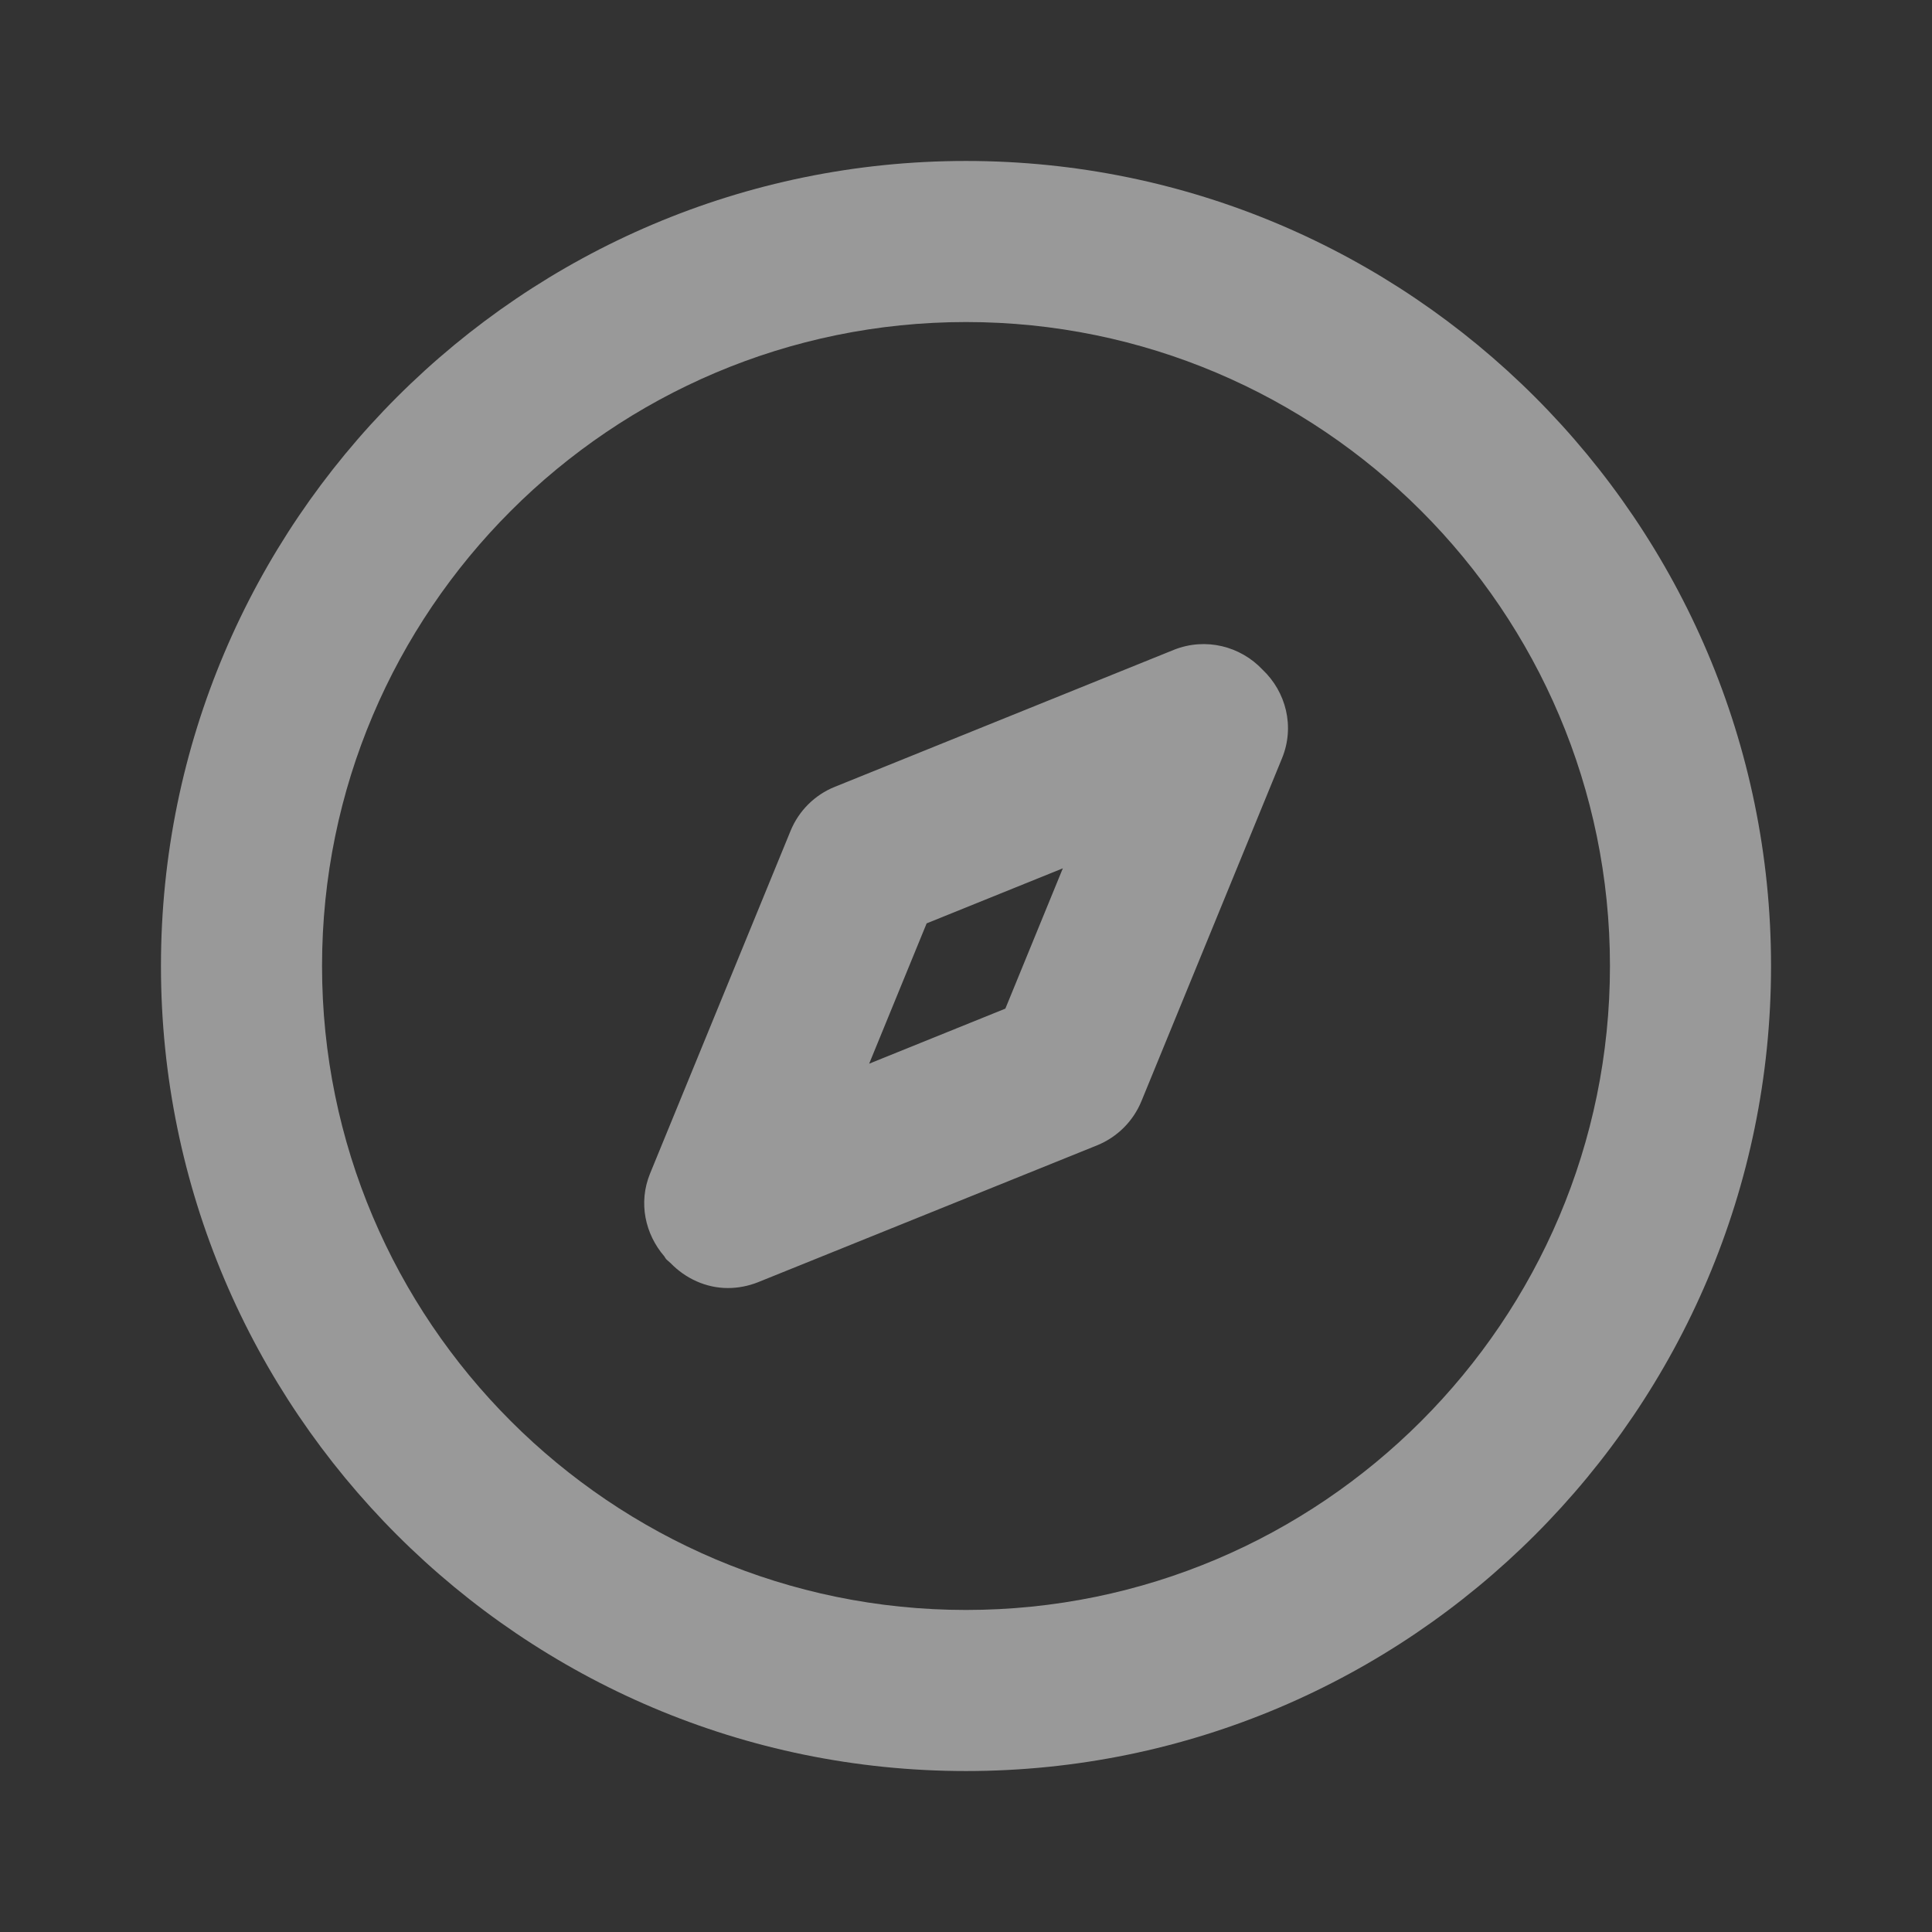 <svg width="16" height="16" viewBox="0 0 16 16" fill="none" xmlns="http://www.w3.org/2000/svg">
<rect x="0" y="0" width="16" height="16" fill="#333333" stroke="none"/>
<g id=" compass" opacity="0.5">
<path id="Icon" fill-rule="evenodd" clip-rule="evenodd" d="M7.198 8.809L7.674 7.647L8.802 7.191L8.326 8.353L7.198 8.809ZM10.455 5.545C10.273 5.352 9.986 5.277 9.723 5.381L6.914 6.516C6.747 6.583 6.615 6.715 6.547 6.881L5.383 9.72C5.285 9.961 5.343 10.221 5.502 10.405C5.507 10.412 5.511 10.421 5.517 10.428C5.528 10.439 5.541 10.449 5.553 10.46C5.678 10.589 5.848 10.667 6.028 10.667C6.111 10.667 6.196 10.651 6.277 10.619L9.086 9.485C9.253 9.417 9.385 9.285 9.453 9.119L10.617 6.28C10.725 6.017 10.65 5.729 10.455 5.545ZM8 13.333C5.059 13.333 2.667 10.941 2.667 8C2.667 5.059 5.059 2.667 8 2.667C10.941 2.667 13.333 5.059 13.333 8C13.333 10.941 10.941 13.333 8 13.333ZM8 1.333C4.324 1.333 1.333 4.324 1.333 8C1.333 11.676 4.324 14.667 8 14.667C11.676 14.667 14.667 11.676 14.667 8C14.667 4.324 11.676 1.333 8 1.333Z" fill="white"/>
</g>
</svg>
